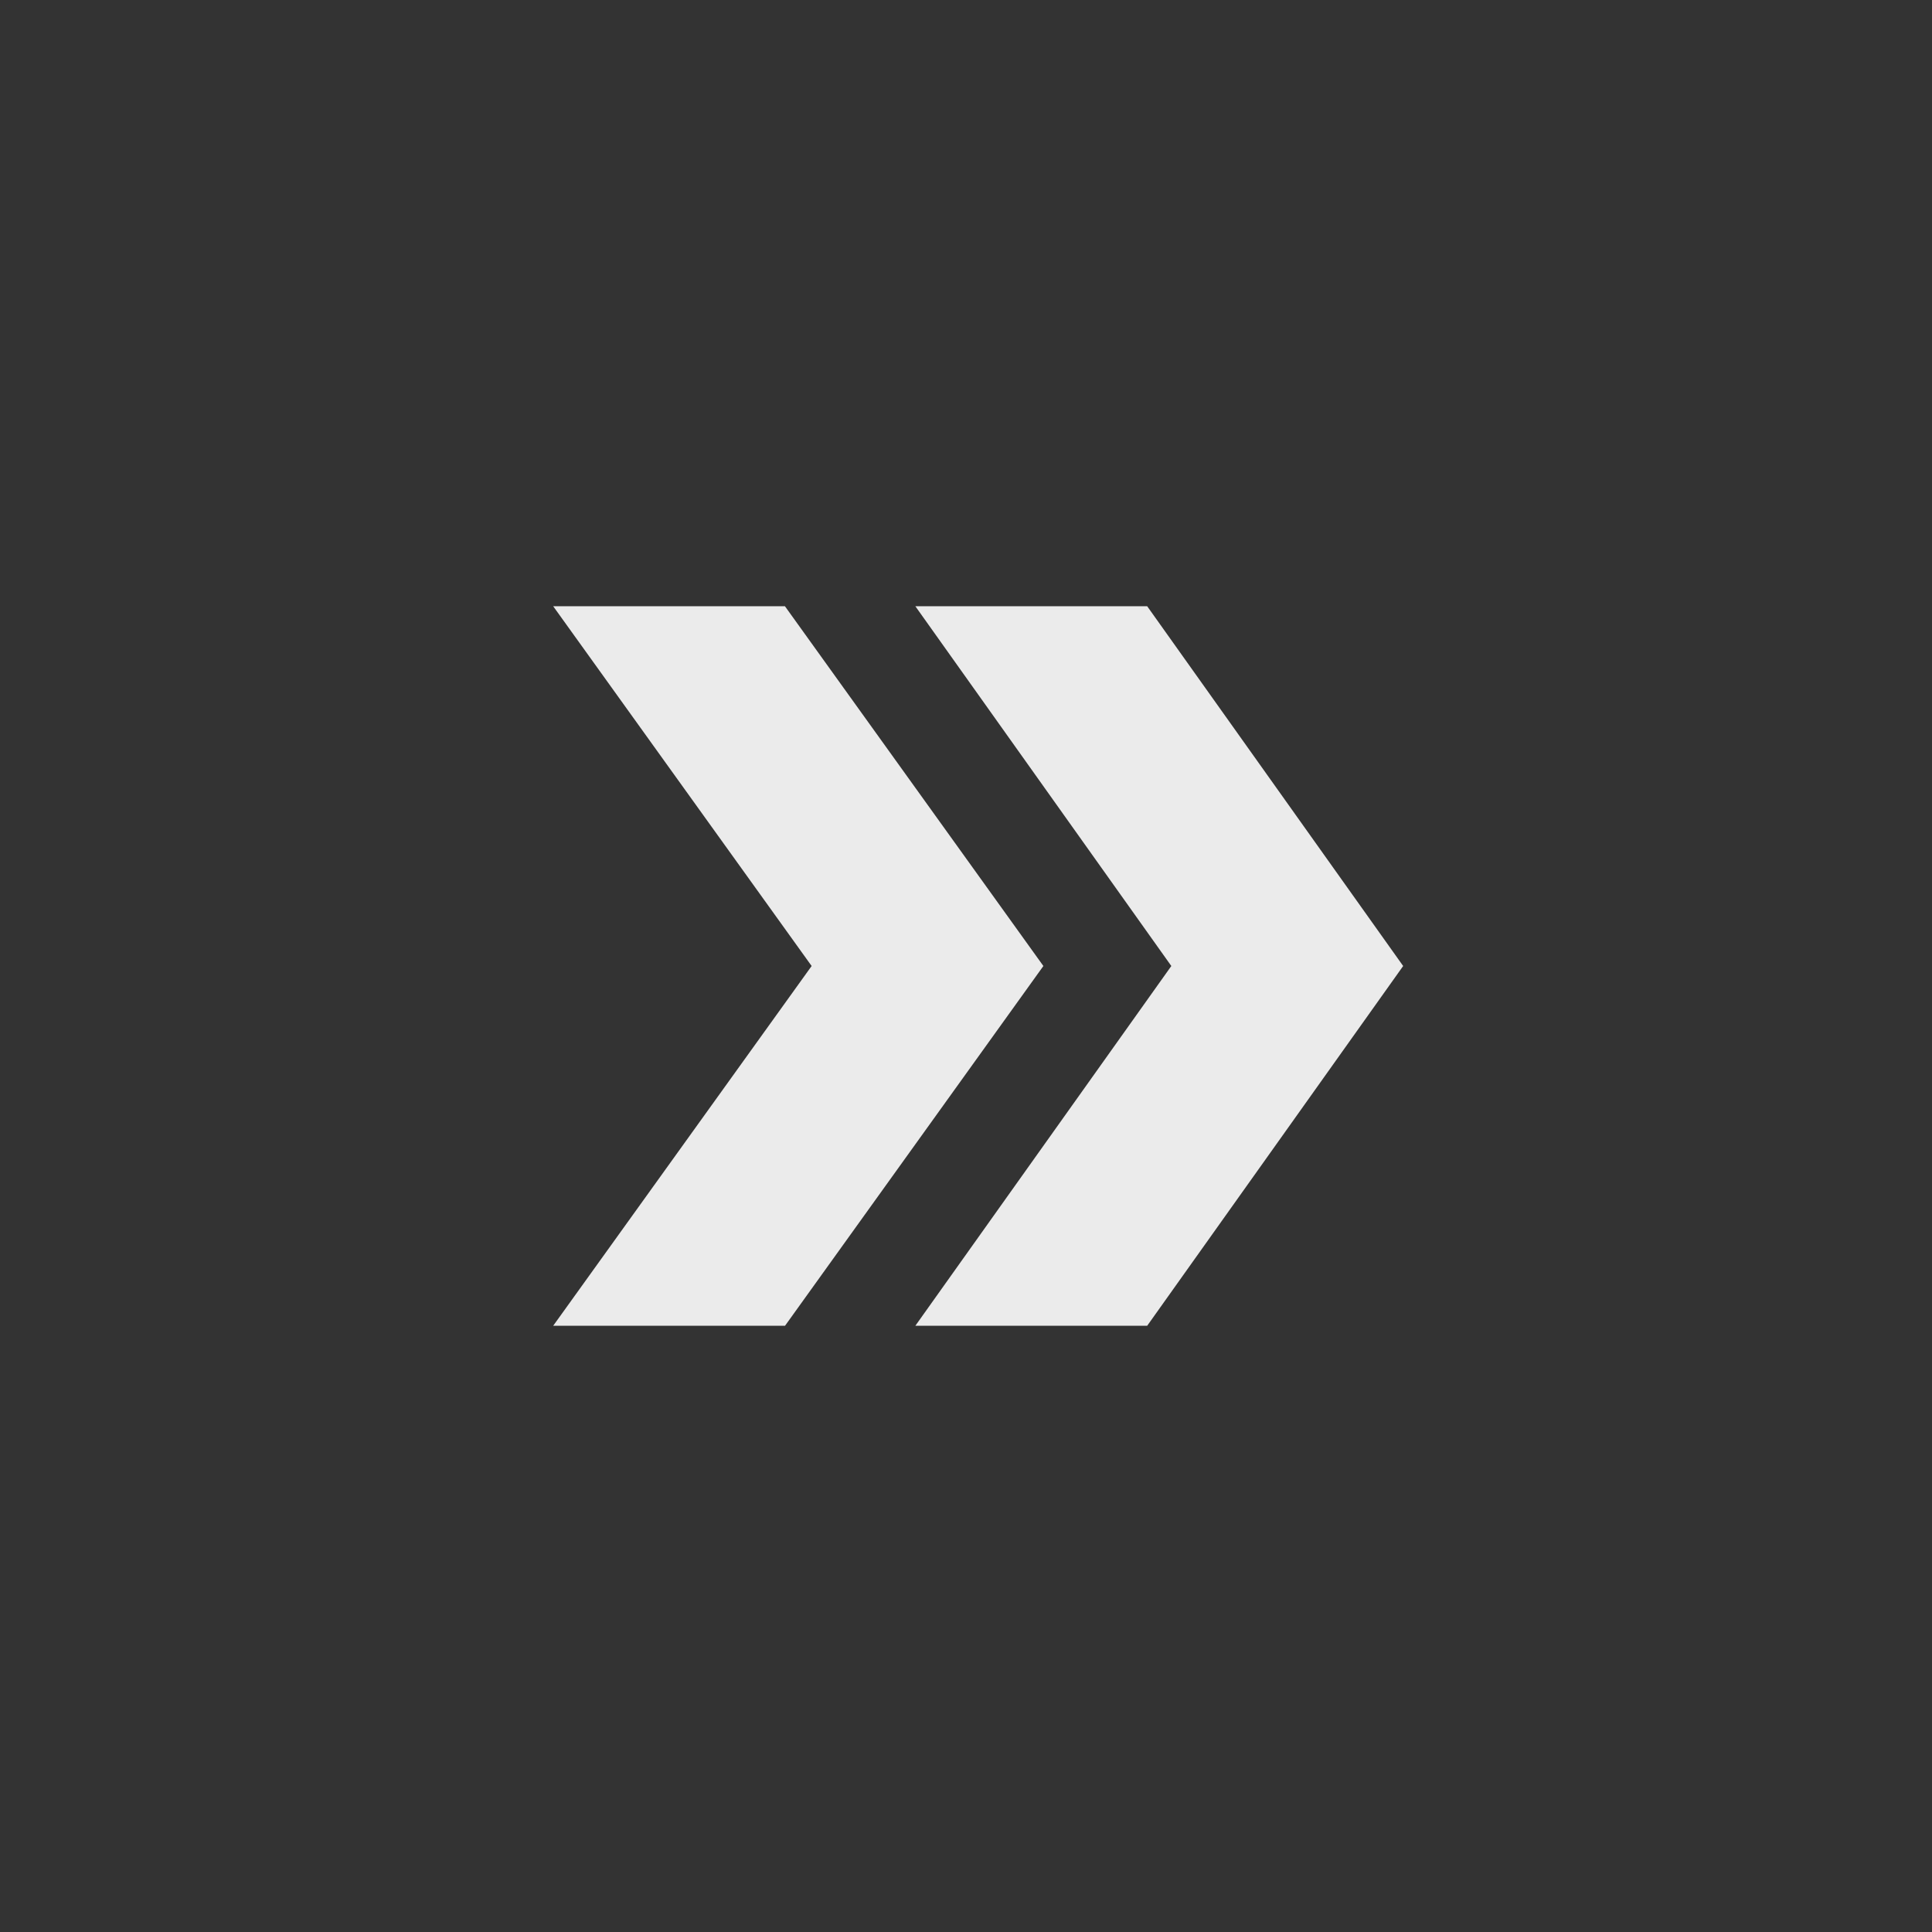 <!-- Generated by IcoMoon.io -->
<svg version="1.1" xmlns="http://www.w3.org/2000/svg" width="40" height="40" viewBox="0 0 40 40">
<rect x="0" y="0" width="40" height="40" fill="#333333" stroke="none"/>
<title>mt-double_arrow</title>
<path fill="#ebebeb" d="M16.251 12.551l5.351 7.449-5.349 7.449h-4.8l5.351-7.449-5.351-7.449h4.8zM23.751 12.551l5.3 7.449-5.3 7.449h-4.8l5.3-7.449-5.3-7.449h4.8z"></path>
</svg>
